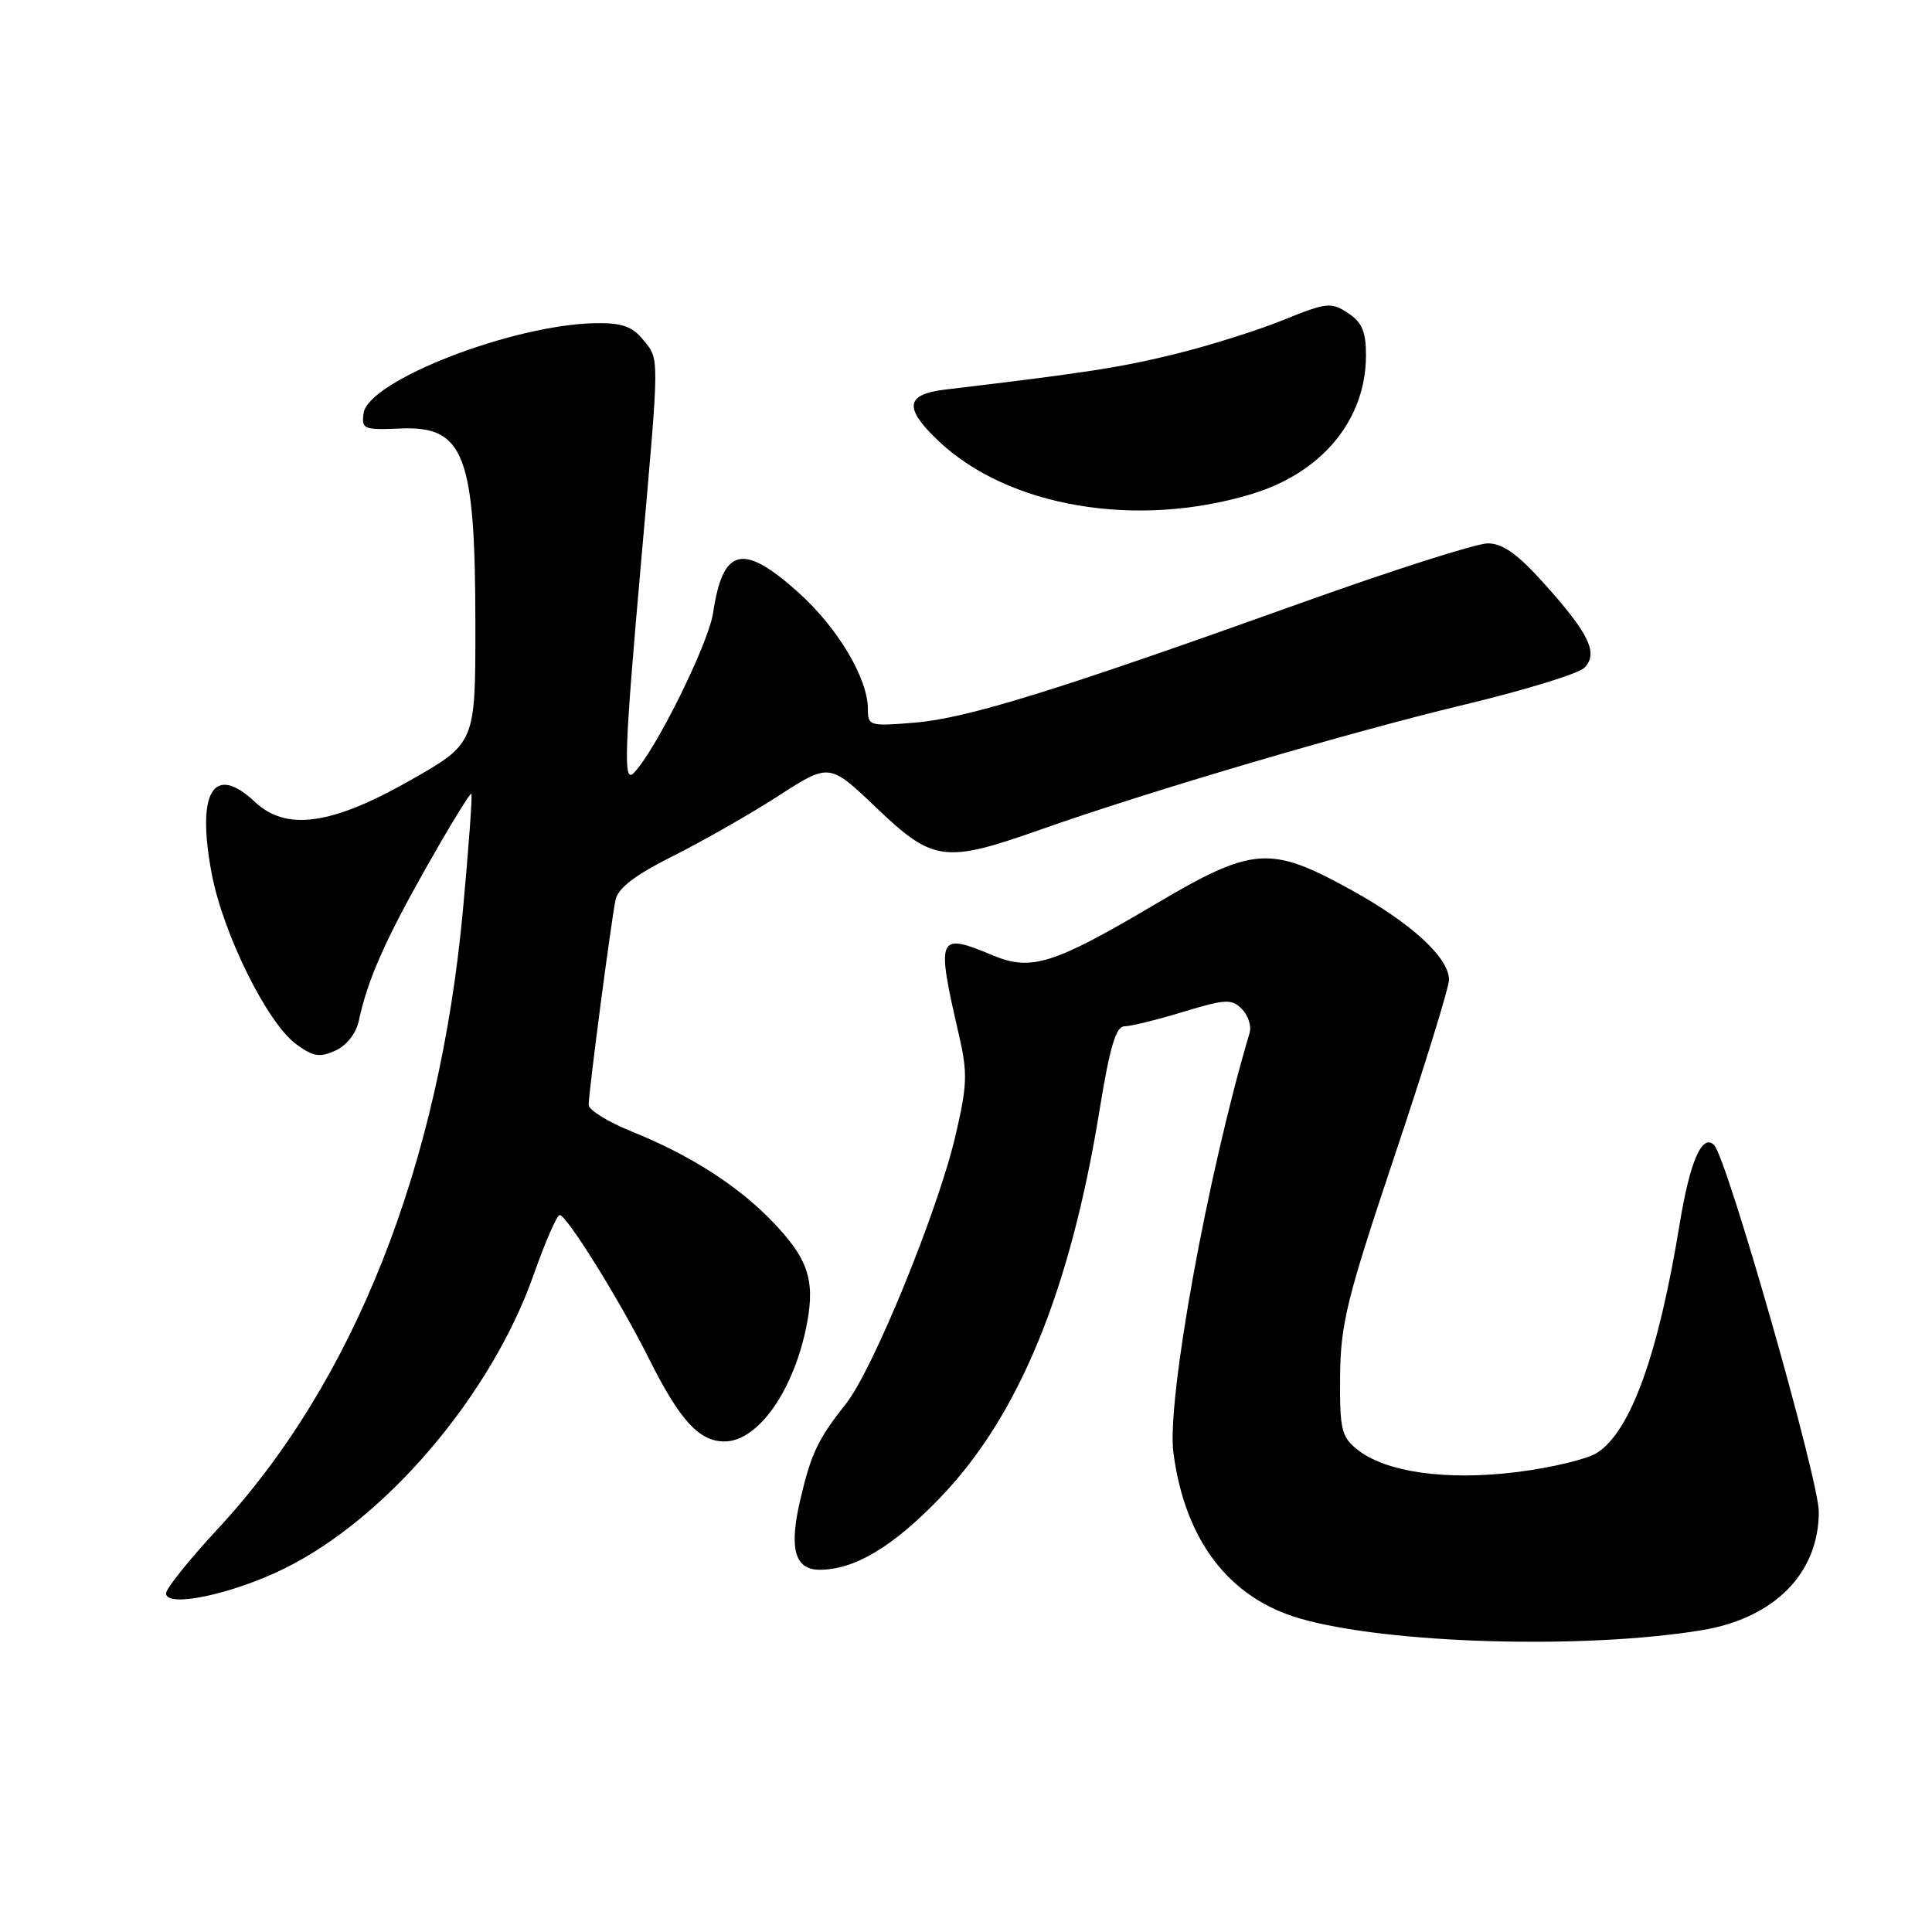 <?xml version="1.0" encoding="UTF-8" standalone="no"?>
<!DOCTYPE svg PUBLIC "-//W3C//DTD SVG 1.1//EN" "http://www.w3.org/Graphics/SVG/1.1/DTD/svg11.dtd" >
<svg xmlns="http://www.w3.org/2000/svg" xmlns:xlink="http://www.w3.org/1999/xlink" version="1.1" viewBox="0 0 256 256">
 <g >
 <path fill="currentColor"
d=" M 225.49 216.01 C 235.11 214.43 241.00 208.47 241.00 200.31 C 241.00 196.05 228.84 153.44 227.13 151.73 C 225.55 150.15 223.93 153.86 222.57 162.14 C 219.74 179.47 216.11 189.57 211.65 192.49 C 210.37 193.33 205.60 194.48 201.04 195.05 C 191.63 196.23 183.55 195.08 179.78 192.02 C 177.74 190.37 177.51 189.33 177.57 182.33 C 177.64 175.38 178.45 172.09 184.82 153.07 C 188.77 141.29 192.00 130.83 192.00 129.84 C 192.00 126.90 187.01 122.31 179.00 117.90 C 168.28 111.98 166.02 112.15 152.98 119.87 C 139.61 127.77 136.64 128.71 131.58 126.60 C 124.20 123.52 124.02 123.93 127.08 137.20 C 128.23 142.21 128.17 143.82 126.57 150.63 C 124.22 160.59 115.67 181.49 112.10 186.00 C 108.38 190.69 107.48 192.58 106.05 198.69 C 104.52 205.18 105.30 208.00 108.60 208.00 C 113.22 208.00 118.26 205.00 124.51 198.52 C 134.98 187.69 141.81 171.10 145.71 147.01 C 147.06 138.70 147.87 136.00 149.00 135.99 C 149.82 135.99 153.32 135.13 156.77 134.08 C 162.37 132.38 163.19 132.33 164.55 133.69 C 165.38 134.53 165.85 135.95 165.58 136.86 C 160.00 155.63 154.58 185.50 155.48 192.46 C 156.99 204.08 162.83 211.74 172.25 214.46 C 183.87 217.82 209.91 218.58 225.49 216.01 Z  M 37.68 207.84 C 51.21 201.18 65.08 184.84 70.69 168.97 C 72.23 164.59 73.80 161.00 74.16 161.00 C 75.09 161.00 82.13 172.32 85.98 180.01 C 90.06 188.18 92.63 191.00 96.00 191.00 C 100.49 191.00 105.29 184.11 106.94 175.30 C 108.02 169.52 107.03 166.68 102.19 161.70 C 97.67 157.04 91.36 153.02 83.75 149.95 C 80.59 148.68 78.00 147.08 78.00 146.40 C 78.00 144.71 80.98 122.02 81.56 119.25 C 81.90 117.66 84.14 115.95 89.27 113.38 C 93.25 111.38 99.52 107.80 103.20 105.42 C 109.90 101.10 109.90 101.10 116.14 107.05 C 123.62 114.20 125.18 114.41 137.83 109.94 C 152.36 104.81 178.70 97.05 194.00 93.38 C 201.97 91.47 209.14 89.27 209.93 88.49 C 211.84 86.59 210.58 83.96 204.54 77.25 C 201.07 73.39 199.10 72.00 197.13 72.00 C 195.65 72.00 184.55 75.54 172.47 79.87 C 139.96 91.52 128.21 95.16 121.25 95.75 C 115.23 96.25 115.00 96.19 115.00 93.95 C 115.00 89.90 111.01 83.19 105.81 78.52 C 98.44 71.89 95.78 72.53 94.49 81.21 C 93.87 85.33 86.79 99.61 83.96 102.44 C 82.57 103.83 82.73 99.56 84.99 73.98 C 87.41 46.59 87.41 47.72 85.19 44.99 C 83.80 43.27 82.38 42.77 79.00 42.82 C 68.04 42.97 48.79 50.42 48.18 54.75 C 47.88 56.86 48.18 56.99 53.03 56.78 C 61.54 56.41 62.99 60.21 62.99 83.00 C 62.99 98.50 62.99 98.50 54.25 103.46 C 43.90 109.33 37.91 110.15 33.77 106.25 C 28.29 101.11 26.00 104.91 28.05 115.75 C 29.55 123.70 35.38 135.50 39.22 138.34 C 41.49 140.01 42.36 140.16 44.44 139.21 C 45.92 138.54 47.19 136.93 47.54 135.28 C 48.68 129.89 51.01 124.61 56.57 114.79 C 59.66 109.33 62.31 105.00 62.46 105.18 C 62.61 105.36 62.11 112.25 61.35 120.50 C 58.22 154.53 46.91 183.11 28.90 202.54 C 25.10 206.63 22.00 210.50 22.00 211.13 C 22.00 213.09 30.73 211.26 37.68 207.84 Z  M 165.76 65.49 C 175.18 62.67 181.00 55.62 181.00 47.06 C 181.00 43.93 180.47 42.70 178.60 41.47 C 176.37 40.01 175.77 40.08 170.07 42.39 C 166.69 43.77 160.23 45.80 155.72 46.91 C 148.49 48.69 143.83 49.41 125.25 51.62 C 119.95 52.25 119.73 54.06 124.40 58.47 C 133.65 67.19 150.54 70.06 165.76 65.49 Z "/>
</g>
</svg>